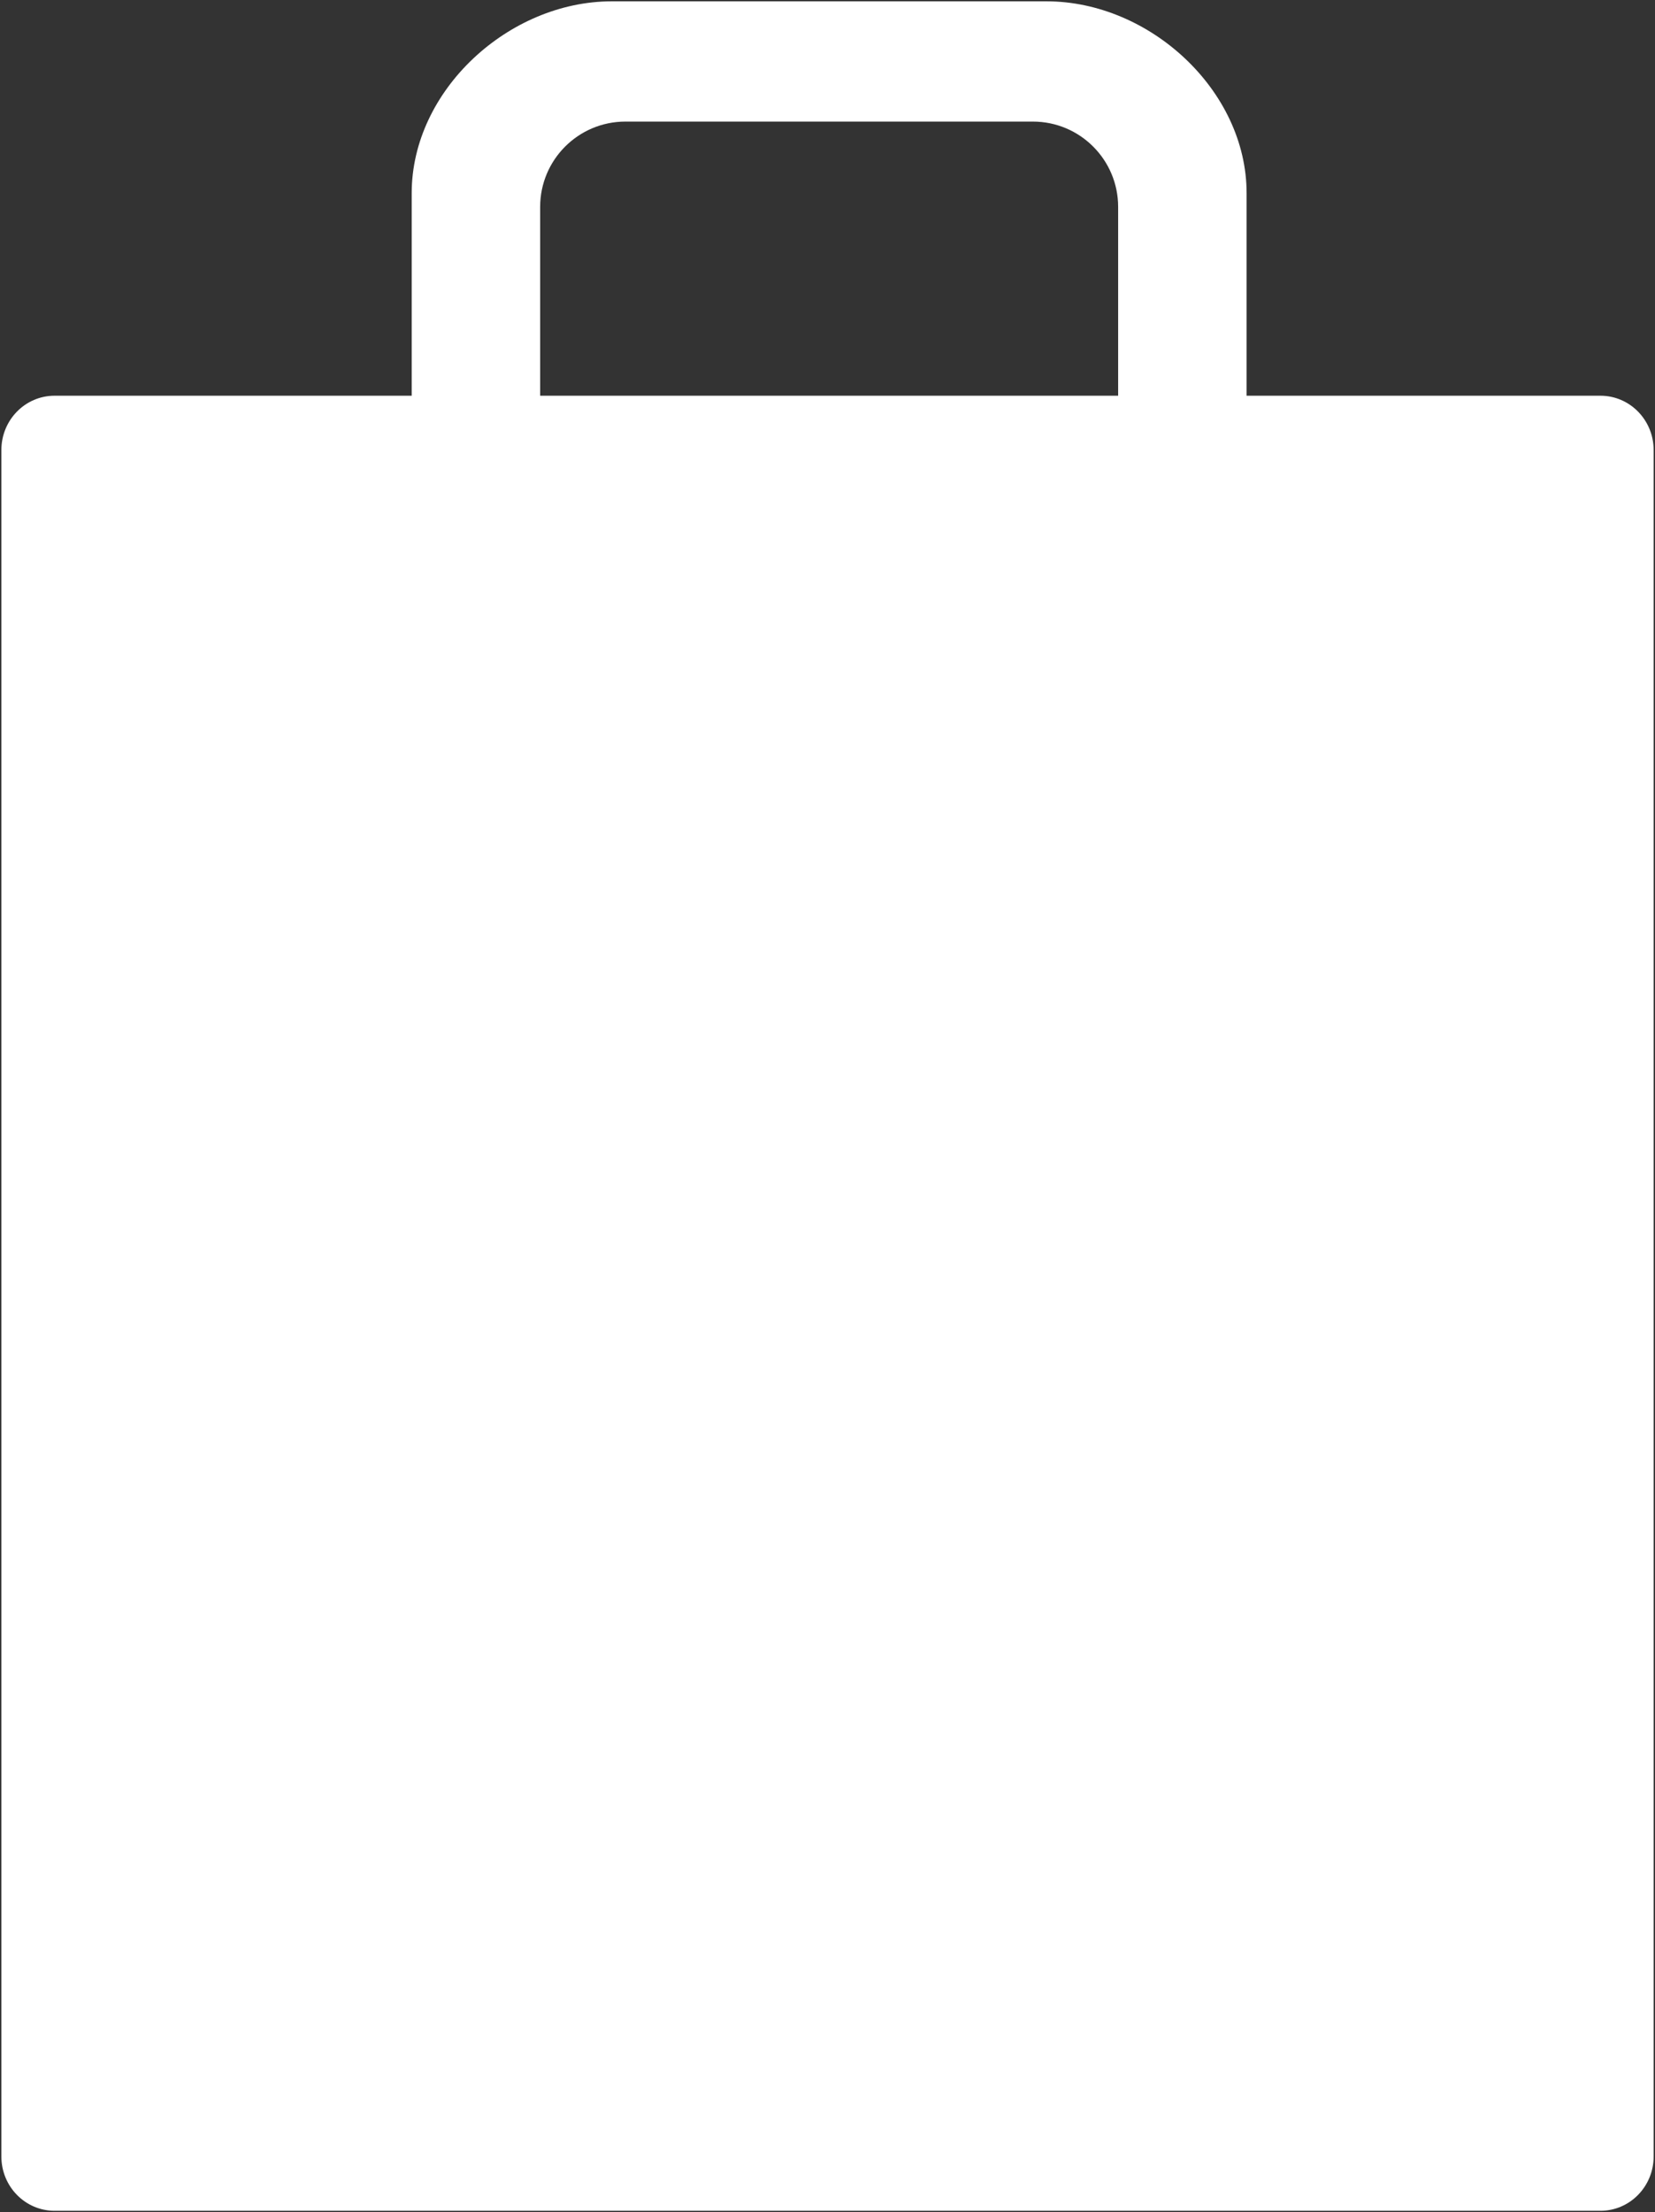<svg width="601" height="803" viewBox="0 0 601 803" fill="none" xmlns="http://www.w3.org/2000/svg">
<rect x="0" y="0" width="601" height="803" fill="#333333" stroke="none"/>
<path fill-rule="evenodd" clip-rule="evenodd" d="M149.504 143.647V70.102C149.504 32.758 184.777 0.485 222.121 0.485H380.076C417.419 0.485 452.692 32.758 452.692 70.102V143.647H581.208C591.863 143.647 600.502 152.467 600.502 163.346V782.796C600.502 793.676 591.863 802.495 581.208 802.495H19.795C9.139 802.495 0.501 793.676 0.501 782.796V163.346C0.501 152.467 9.139 143.647 19.795 143.647H149.504ZM406.044 143.647V75.102C406.044 57.999 392.179 44.134 375.076 44.134H227.121C210.018 44.134 196.153 57.999 196.153 75.102V143.647H406.044Z" fill="white"/>
</svg>
